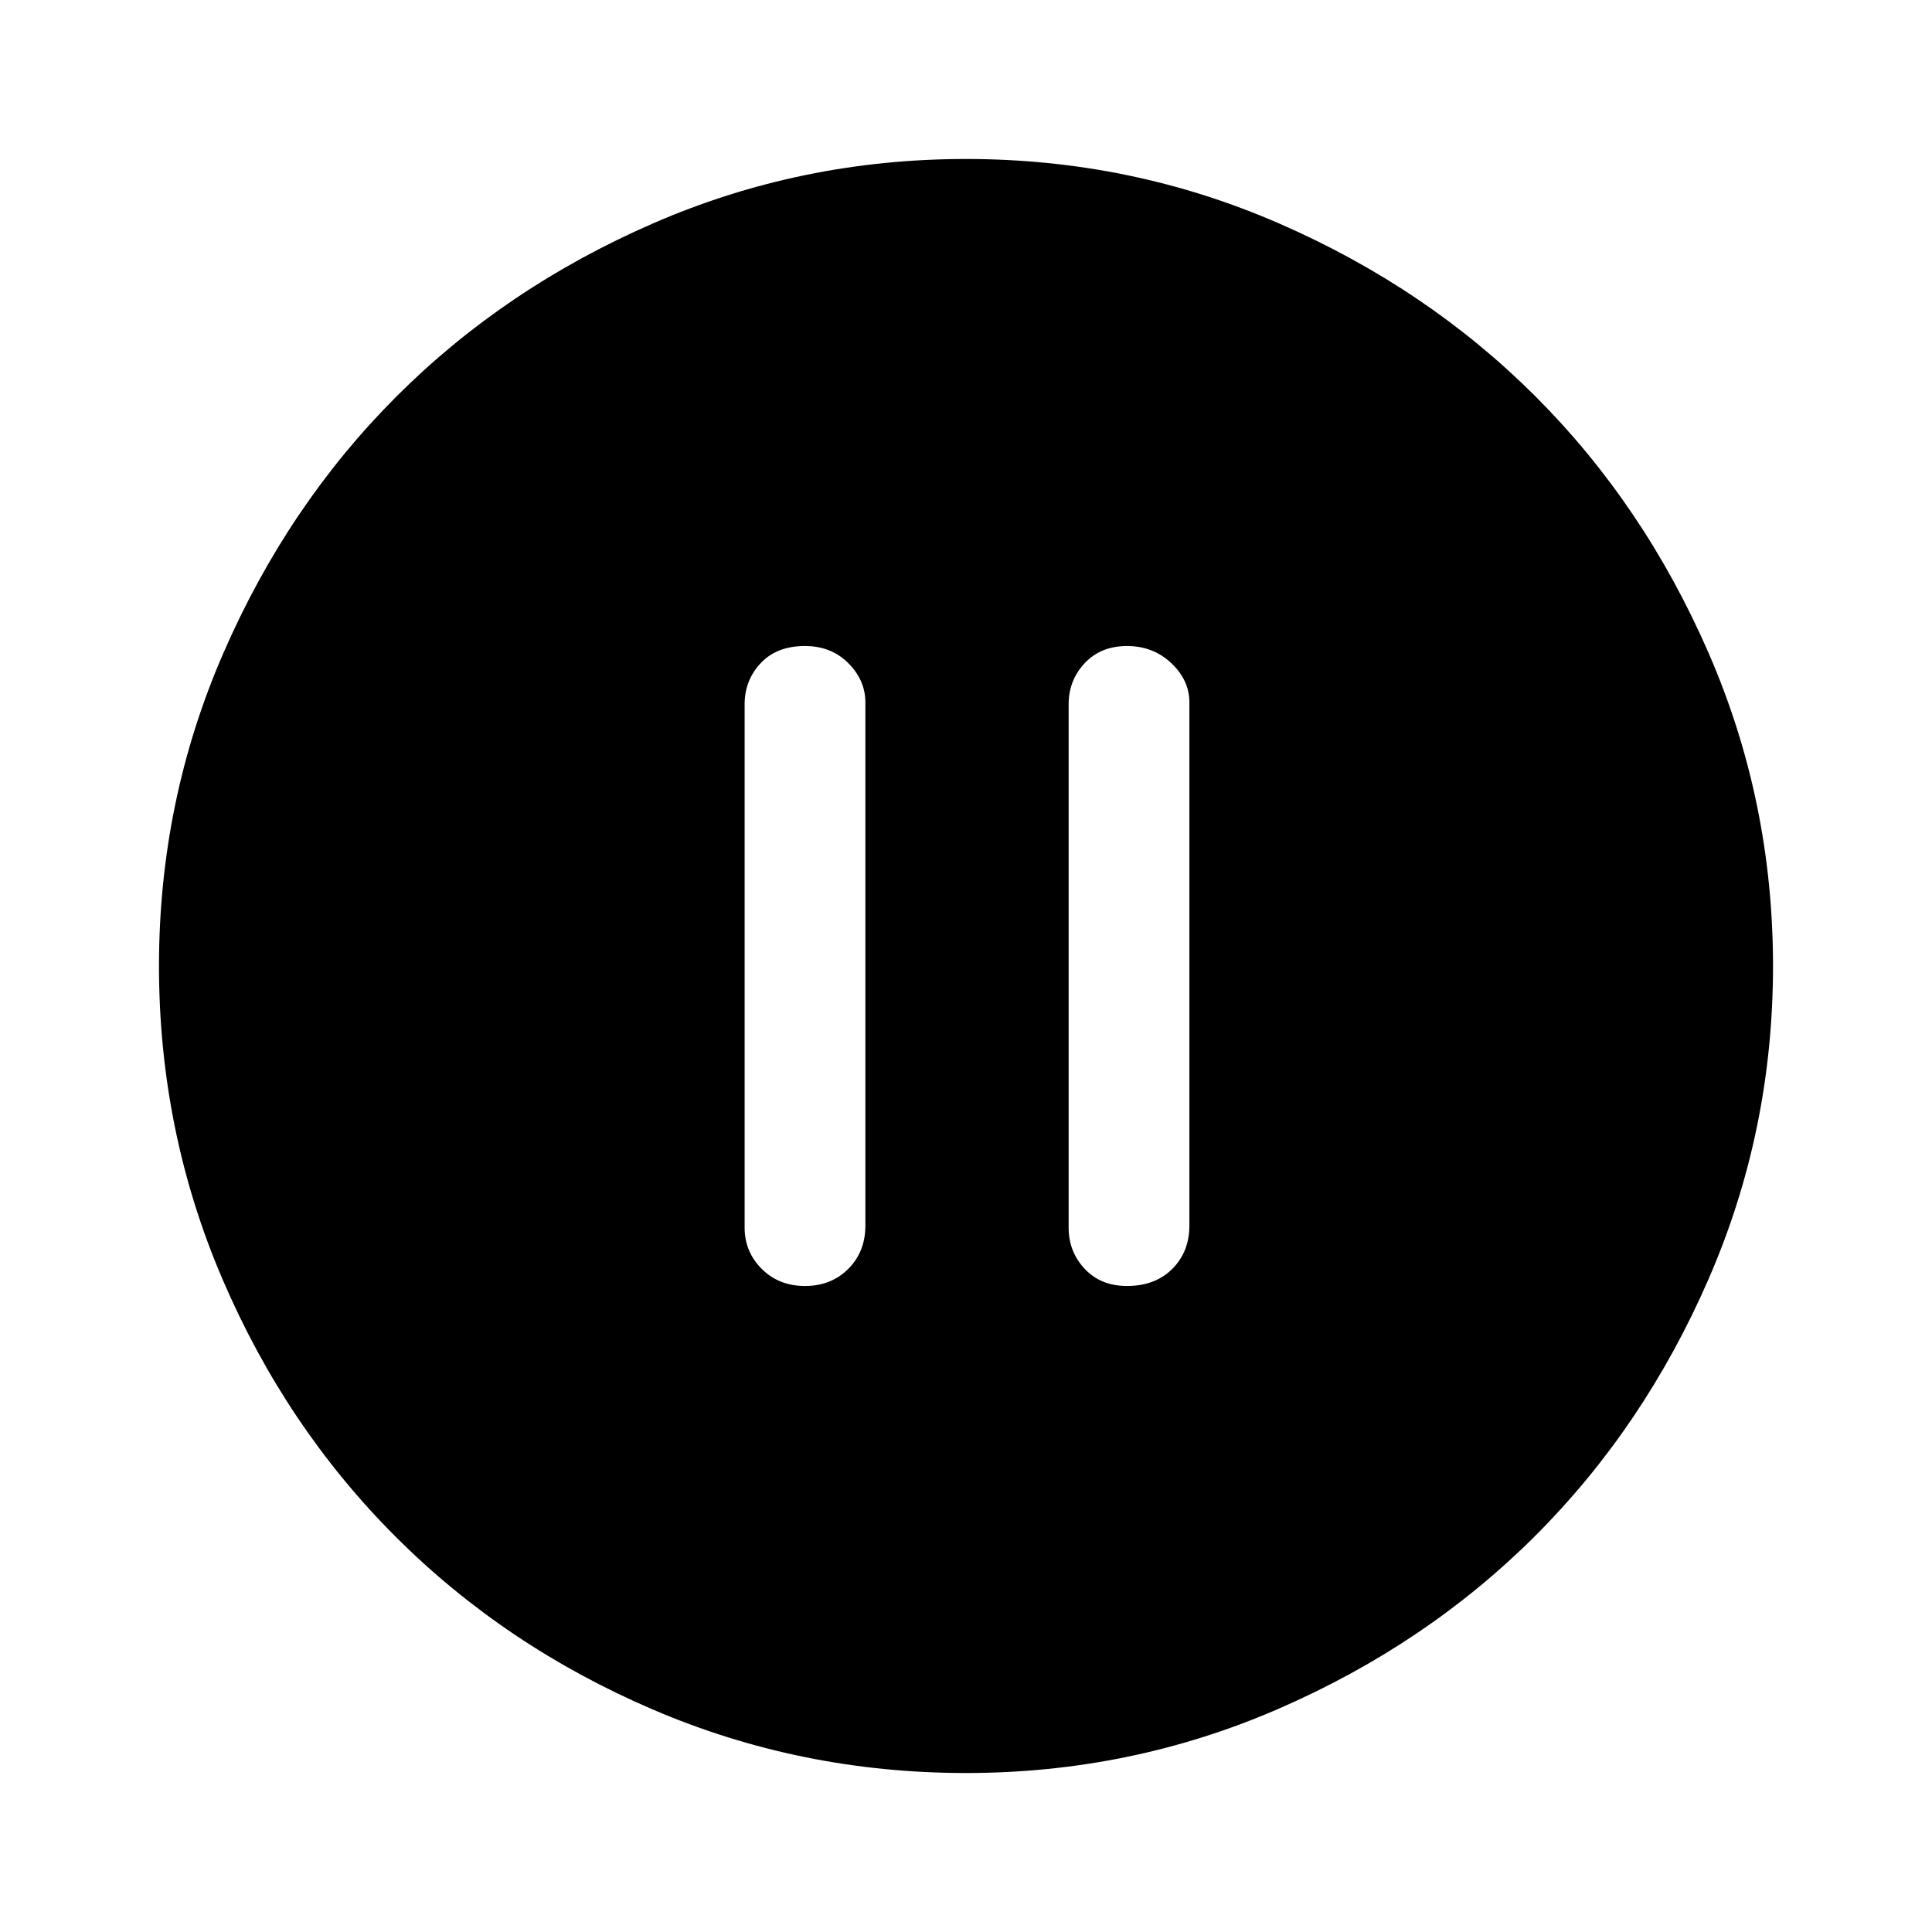<svg xmlns="http://www.w3.org/2000/svg" height="48" width="48"><path d="M20 31.95q.65 0 1.075-.425.425-.425.425-1.075v-13q0-.55-.425-.975-.425-.425-1.075-.425-.7 0-1.1.425-.4.425-.4 1.025v13q0 .6.425 1.025.425.425 1.075.425Zm8 0q.7 0 1.125-.425.425-.425.425-1.075v-13q0-.55-.45-.975-.45-.425-1.1-.425-.65 0-1.05.425t-.4 1.025v13q0 .6.4 1.025.4.425 1.05.425Zm-4 12.1q-4.1 0-7.775-1.575-3.675-1.575-6.4-4.3-2.725-2.725-4.3-6.4Q3.95 28.1 3.95 24q0-4.1 1.6-7.775 1.6-3.675 4.3-6.375 2.7-2.7 6.375-4.3Q19.9 3.95 24 3.95q4.1 0 7.775 1.6 3.675 1.6 6.375 4.3 2.7 2.7 4.3 6.375 1.6 3.675 1.6 7.775 0 4.1-1.6 7.775-1.6 3.675-4.3 6.375-2.7 2.7-6.375 4.3-3.675 1.6-7.775 1.6Z"/></svg>